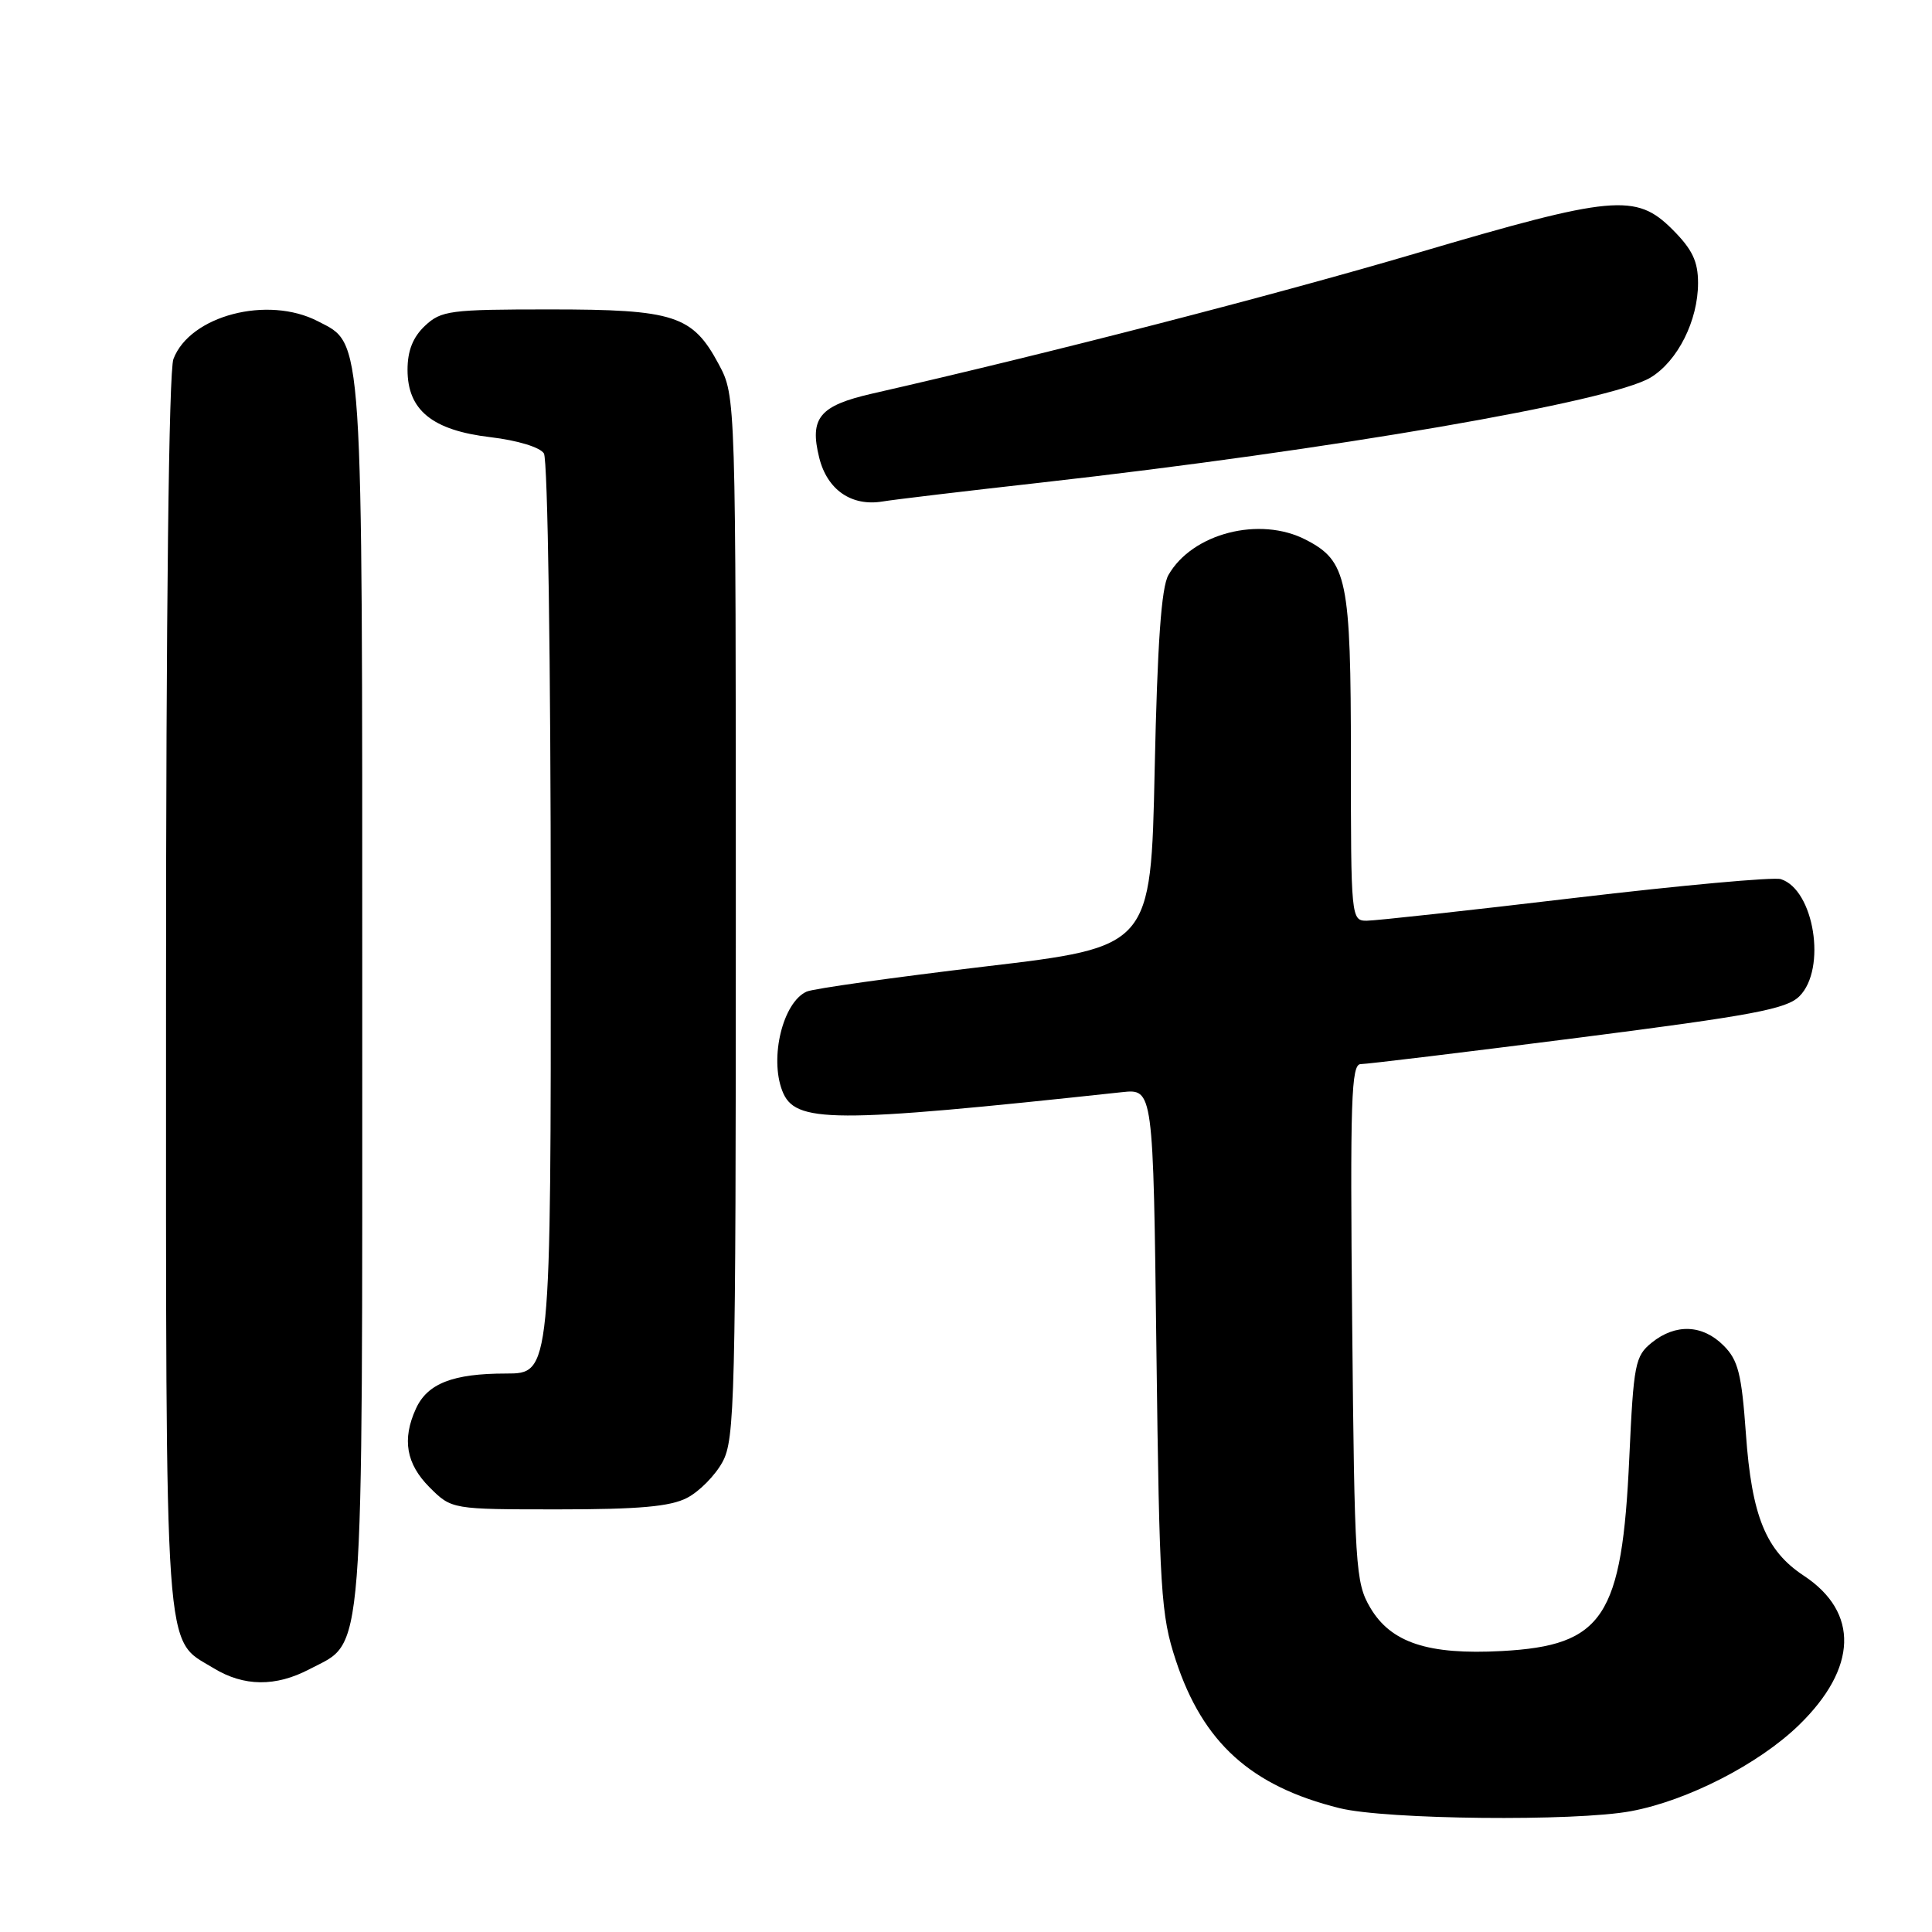 <?xml version="1.0" encoding="UTF-8" standalone="no"?>
<!DOCTYPE svg PUBLIC "-//W3C//DTD SVG 1.1//EN" "http://www.w3.org/Graphics/SVG/1.1/DTD/svg11.dtd" >
<svg xmlns="http://www.w3.org/2000/svg" xmlns:xlink="http://www.w3.org/1999/xlink" version="1.1" viewBox="0 0 256 256">
 <g >
 <path fill="currentColor"
d=" M 216.11 239.99 C 223.59 238.60 233.05 233.75 238.37 228.58 C 246.13 221.03 246.37 213.64 239.00 208.78 C 233.98 205.47 232.11 200.88 231.34 189.97 C 230.77 182.04 230.32 180.22 228.38 178.29 C 225.59 175.50 222.02 175.36 218.86 177.91 C 216.66 179.69 216.46 180.72 215.89 193.16 C 214.93 214.29 212.46 218.04 199.01 218.77 C 189.22 219.30 184.29 217.67 181.55 213.00 C 179.61 209.69 179.48 207.66 179.17 175.25 C 178.89 145.69 179.04 141.00 180.30 141.00 C 181.11 141.00 194.07 139.43 209.10 137.51 C 232.29 134.54 236.74 133.71 238.44 132.00 C 242.06 128.38 240.39 117.89 235.97 116.49 C 235.03 116.19 222.77 117.31 208.72 118.97 C 194.67 120.64 182.23 122.00 181.09 122.00 C 179.04 122.00 179.00 121.63 179.00 100.45 C 179.00 76.71 178.51 74.35 173.03 71.52 C 166.93 68.36 157.97 70.66 154.82 76.20 C 153.88 77.84 153.36 85.24 153.00 101.99 C 152.50 125.47 152.50 125.47 130.50 128.07 C 118.40 129.51 107.77 131.00 106.89 131.39 C 103.75 132.79 101.95 140.10 103.65 144.53 C 105.31 148.86 110.05 148.88 148.65 144.72 C 152.81 144.27 152.81 144.27 153.23 178.88 C 153.63 210.90 153.82 213.99 155.80 220.00 C 159.40 230.93 165.77 236.68 177.50 239.59 C 183.62 241.11 208.74 241.37 216.11 239.99 Z  M 41.02 221.17 C 48.36 217.30 48.00 221.95 48.00 131.72 C 48.00 43.22 48.16 45.69 42.13 42.57 C 35.47 39.12 25.16 41.82 22.98 47.57 C 22.37 49.16 22.00 81.10 22.00 131.61 C 22.00 221.55 21.68 217.00 28.30 221.04 C 32.31 223.49 36.53 223.53 41.02 221.17 Z  M 91.03 198.48 C 92.65 197.65 94.76 195.51 95.73 193.73 C 97.37 190.73 97.50 185.58 97.50 121.50 C 97.50 52.50 97.50 52.50 95.24 48.27 C 91.77 41.78 89.38 41.00 72.86 41.00 C 59.62 41.00 58.47 41.15 56.31 43.17 C 54.71 44.68 54.00 46.48 54.00 49.00 C 54.00 54.35 57.28 57.02 65.00 57.93 C 68.56 58.35 71.55 59.26 72.07 60.08 C 72.58 60.88 72.98 87.74 72.98 121.75 C 73.00 182.00 73.00 182.00 67.05 182.00 C 60.01 182.00 56.63 183.32 55.11 186.66 C 53.25 190.73 53.82 193.97 56.92 197.08 C 59.85 200.00 59.85 200.00 73.97 200.00 C 84.64 200.00 88.82 199.63 91.03 198.48 Z  M 138.00 63.94 C 176.31 59.63 213.45 53.23 218.72 50.02 C 222.31 47.84 225.00 42.47 225.00 37.50 C 225.00 34.63 224.24 33.04 221.60 30.40 C 216.78 25.58 213.74 25.86 187.69 33.55 C 168.88 39.10 139.02 46.81 115.59 52.15 C 108.58 53.75 107.24 55.37 108.55 60.65 C 109.61 64.91 112.83 67.13 116.94 66.45 C 118.35 66.21 127.83 65.08 138.00 63.94 Z "/>
</g>
</svg>